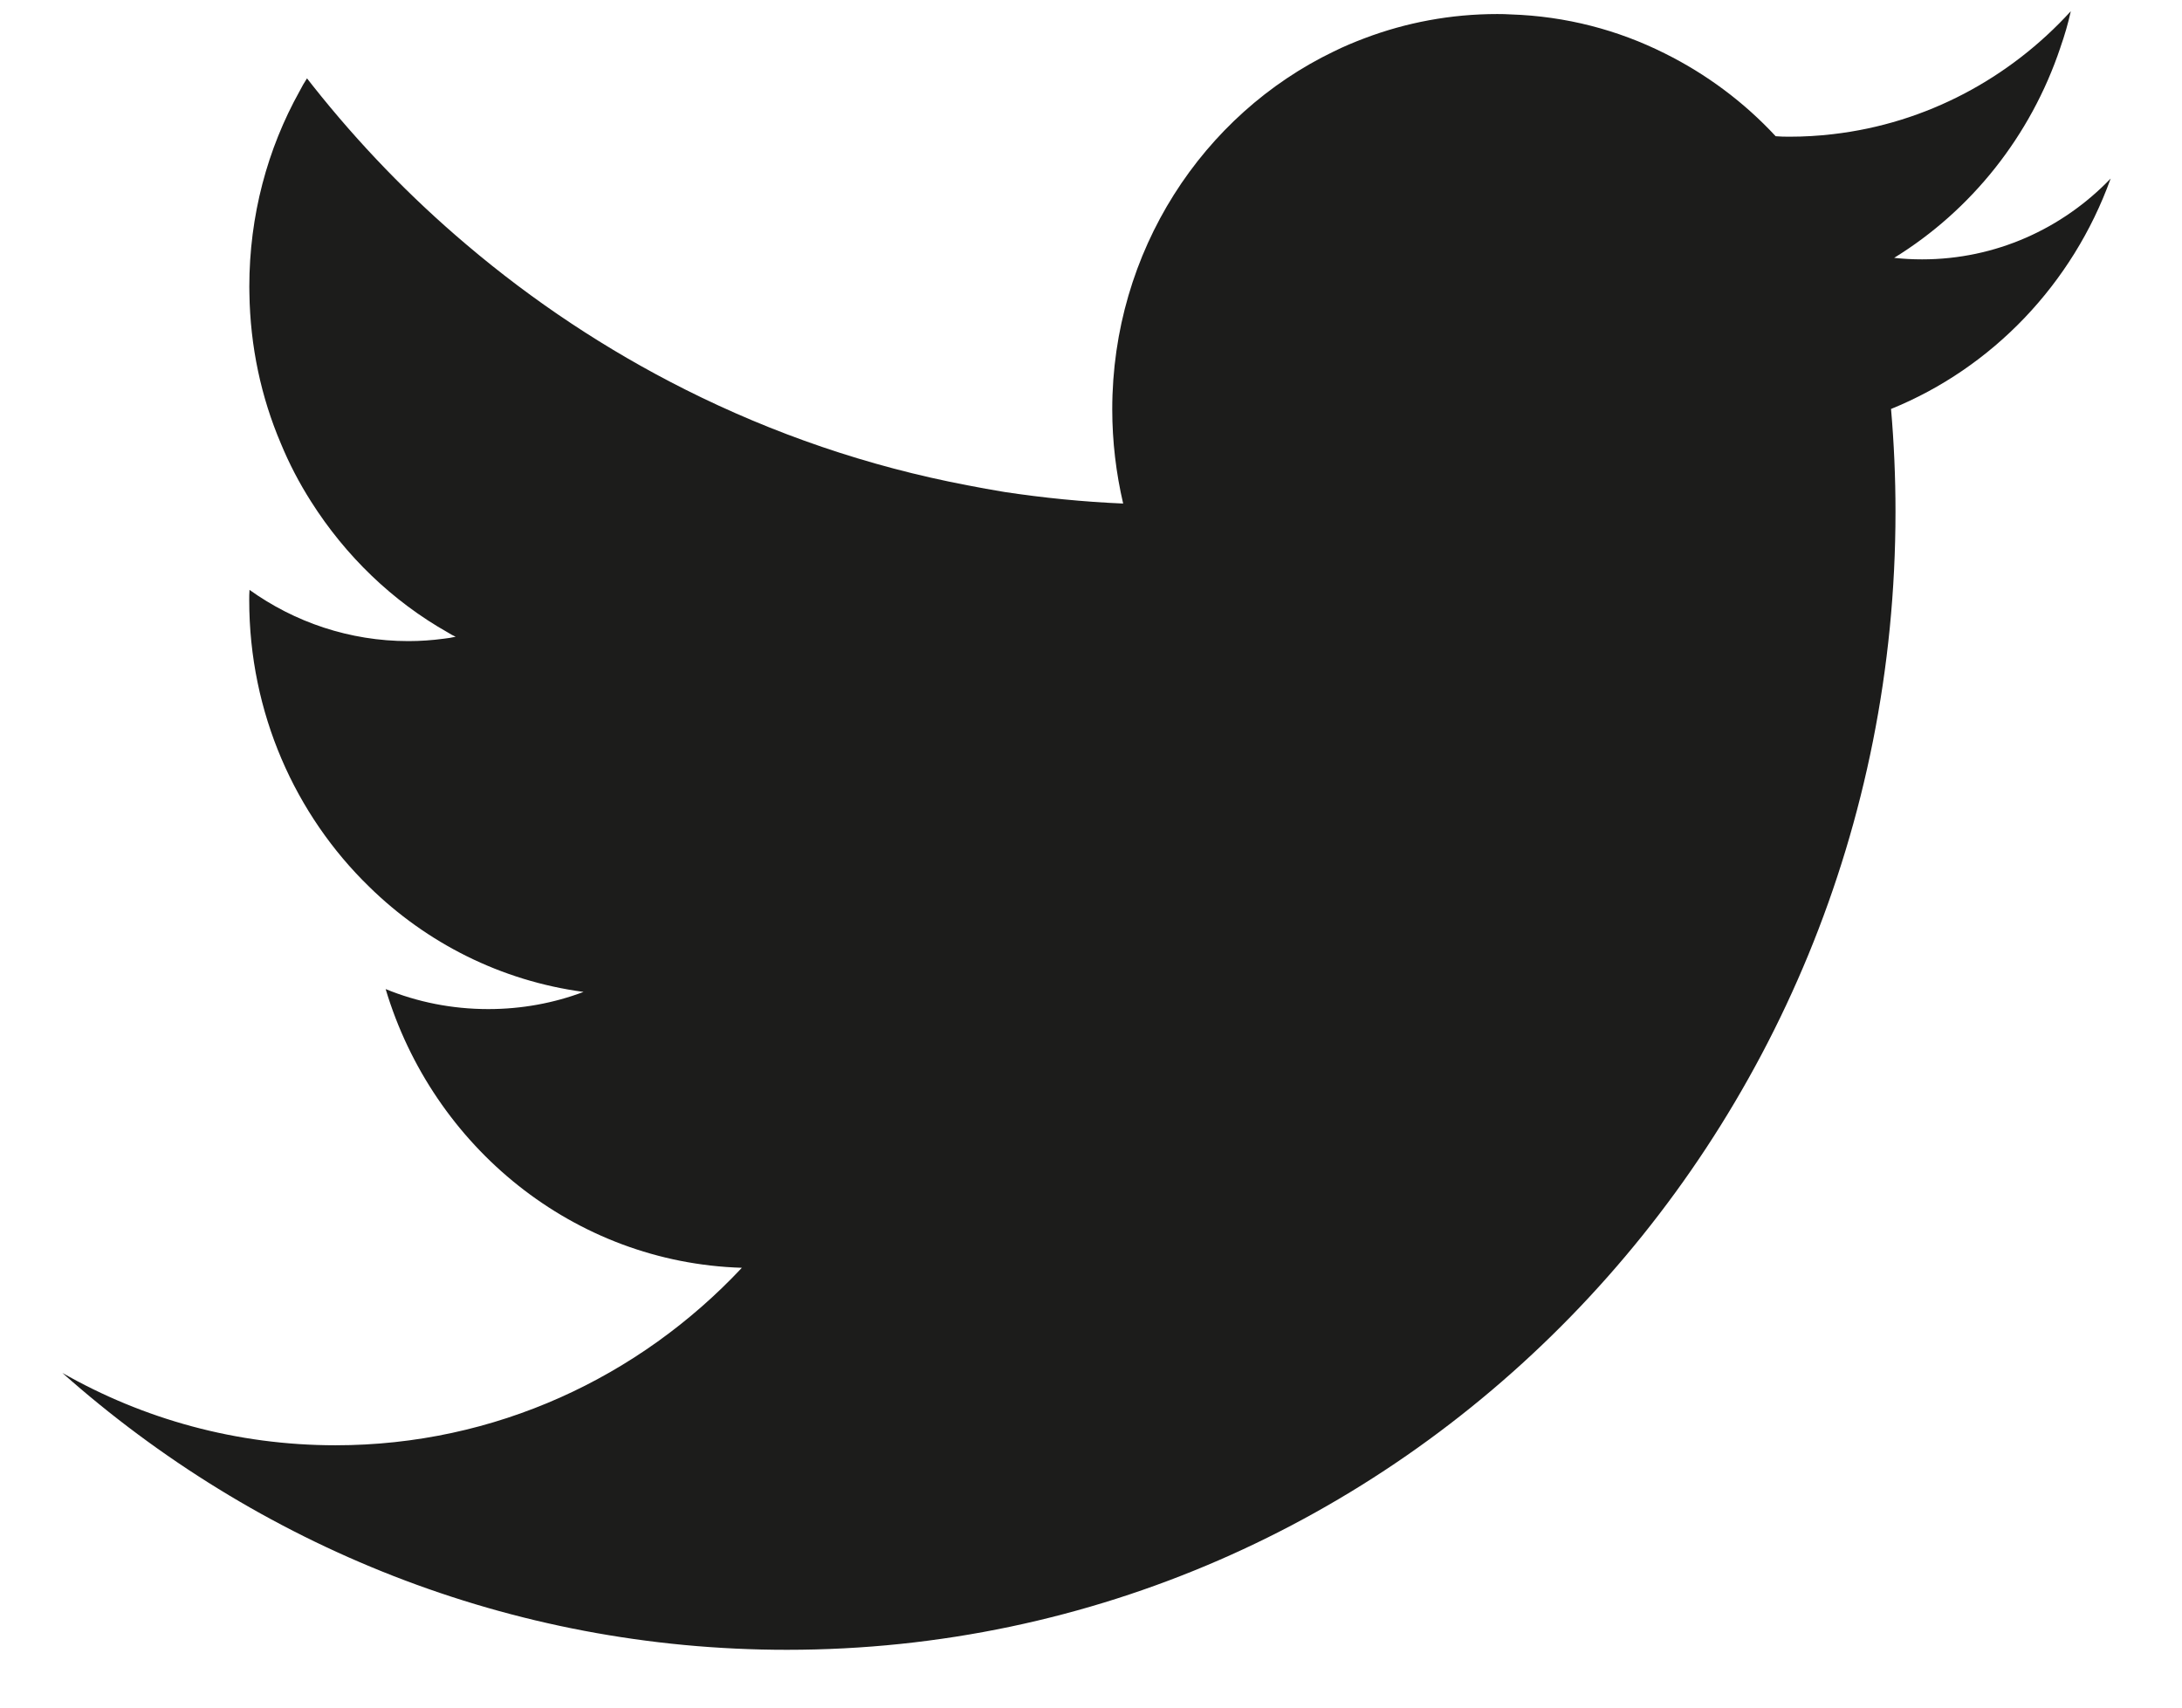 <svg width="23" height="18" viewBox="0 0 23 18" fill="none" xmlns="http://www.w3.org/2000/svg">
<path d="M22.247 1.883C21.741 2.409 21.038 2.734 20.26 2.734C20.161 2.734 20.062 2.729 19.966 2.718C20.778 2.218 21.405 1.435 21.718 0.501C21.718 0.501 21.718 0.501 21.718 0.5C21.762 0.375 21.799 0.249 21.828 0.118C21.185 0.823 20.307 1.3 19.322 1.414C19.17 1.432 19.017 1.441 18.861 1.441C18.812 1.441 18.765 1.44 18.717 1.436C18.384 1.077 17.986 0.78 17.546 0.562C17.055 0.316 16.506 0.171 15.926 0.152C15.879 0.149 15.832 0.148 15.782 0.148C15.291 0.148 14.82 0.238 14.384 0.403C14.273 0.445 14.165 0.49 14.058 0.543C12.679 1.207 11.724 2.647 11.724 4.315C11.724 4.657 11.765 4.99 11.839 5.308C11.417 5.29 10.998 5.248 10.588 5.186C10.457 5.164 10.325 5.141 10.195 5.115C9.148 4.916 8.15 4.572 7.223 4.106C6.393 3.689 5.619 3.175 4.915 2.577C4.323 2.076 3.782 1.516 3.298 0.905C3.277 0.879 3.256 0.852 3.236 0.826C3.207 0.871 3.181 0.915 3.158 0.961C2.819 1.569 2.628 2.272 2.628 3.022C2.628 3.044 2.628 3.069 2.629 3.092C2.637 3.653 2.753 4.188 2.96 4.674C3.049 4.89 3.156 5.094 3.279 5.287C3.642 5.86 4.137 6.338 4.722 6.668C4.748 6.685 4.775 6.699 4.803 6.712C4.761 6.721 4.718 6.729 4.675 6.733C4.555 6.749 4.431 6.758 4.306 6.758C3.684 6.758 3.104 6.558 2.63 6.218C2.627 6.253 2.627 6.29 2.627 6.327C2.627 7.517 3.113 8.59 3.891 9.347C4.497 9.941 5.28 10.339 6.151 10.456C5.838 10.574 5.499 10.637 5.147 10.637C4.765 10.637 4.399 10.563 4.065 10.426C4.563 12.09 6.049 13.31 7.82 13.364C6.738 14.518 5.218 15.235 3.537 15.235C2.491 15.235 1.509 14.958 0.657 14.472C2.705 16.291 5.375 17.391 8.295 17.391C14.749 17.391 19.98 12.02 19.98 5.393C19.98 5.028 19.964 4.667 19.933 4.311C21 3.878 21.847 2.993 22.247 1.885V1.883Z" fill="#1C1C1B"/>
</svg>
